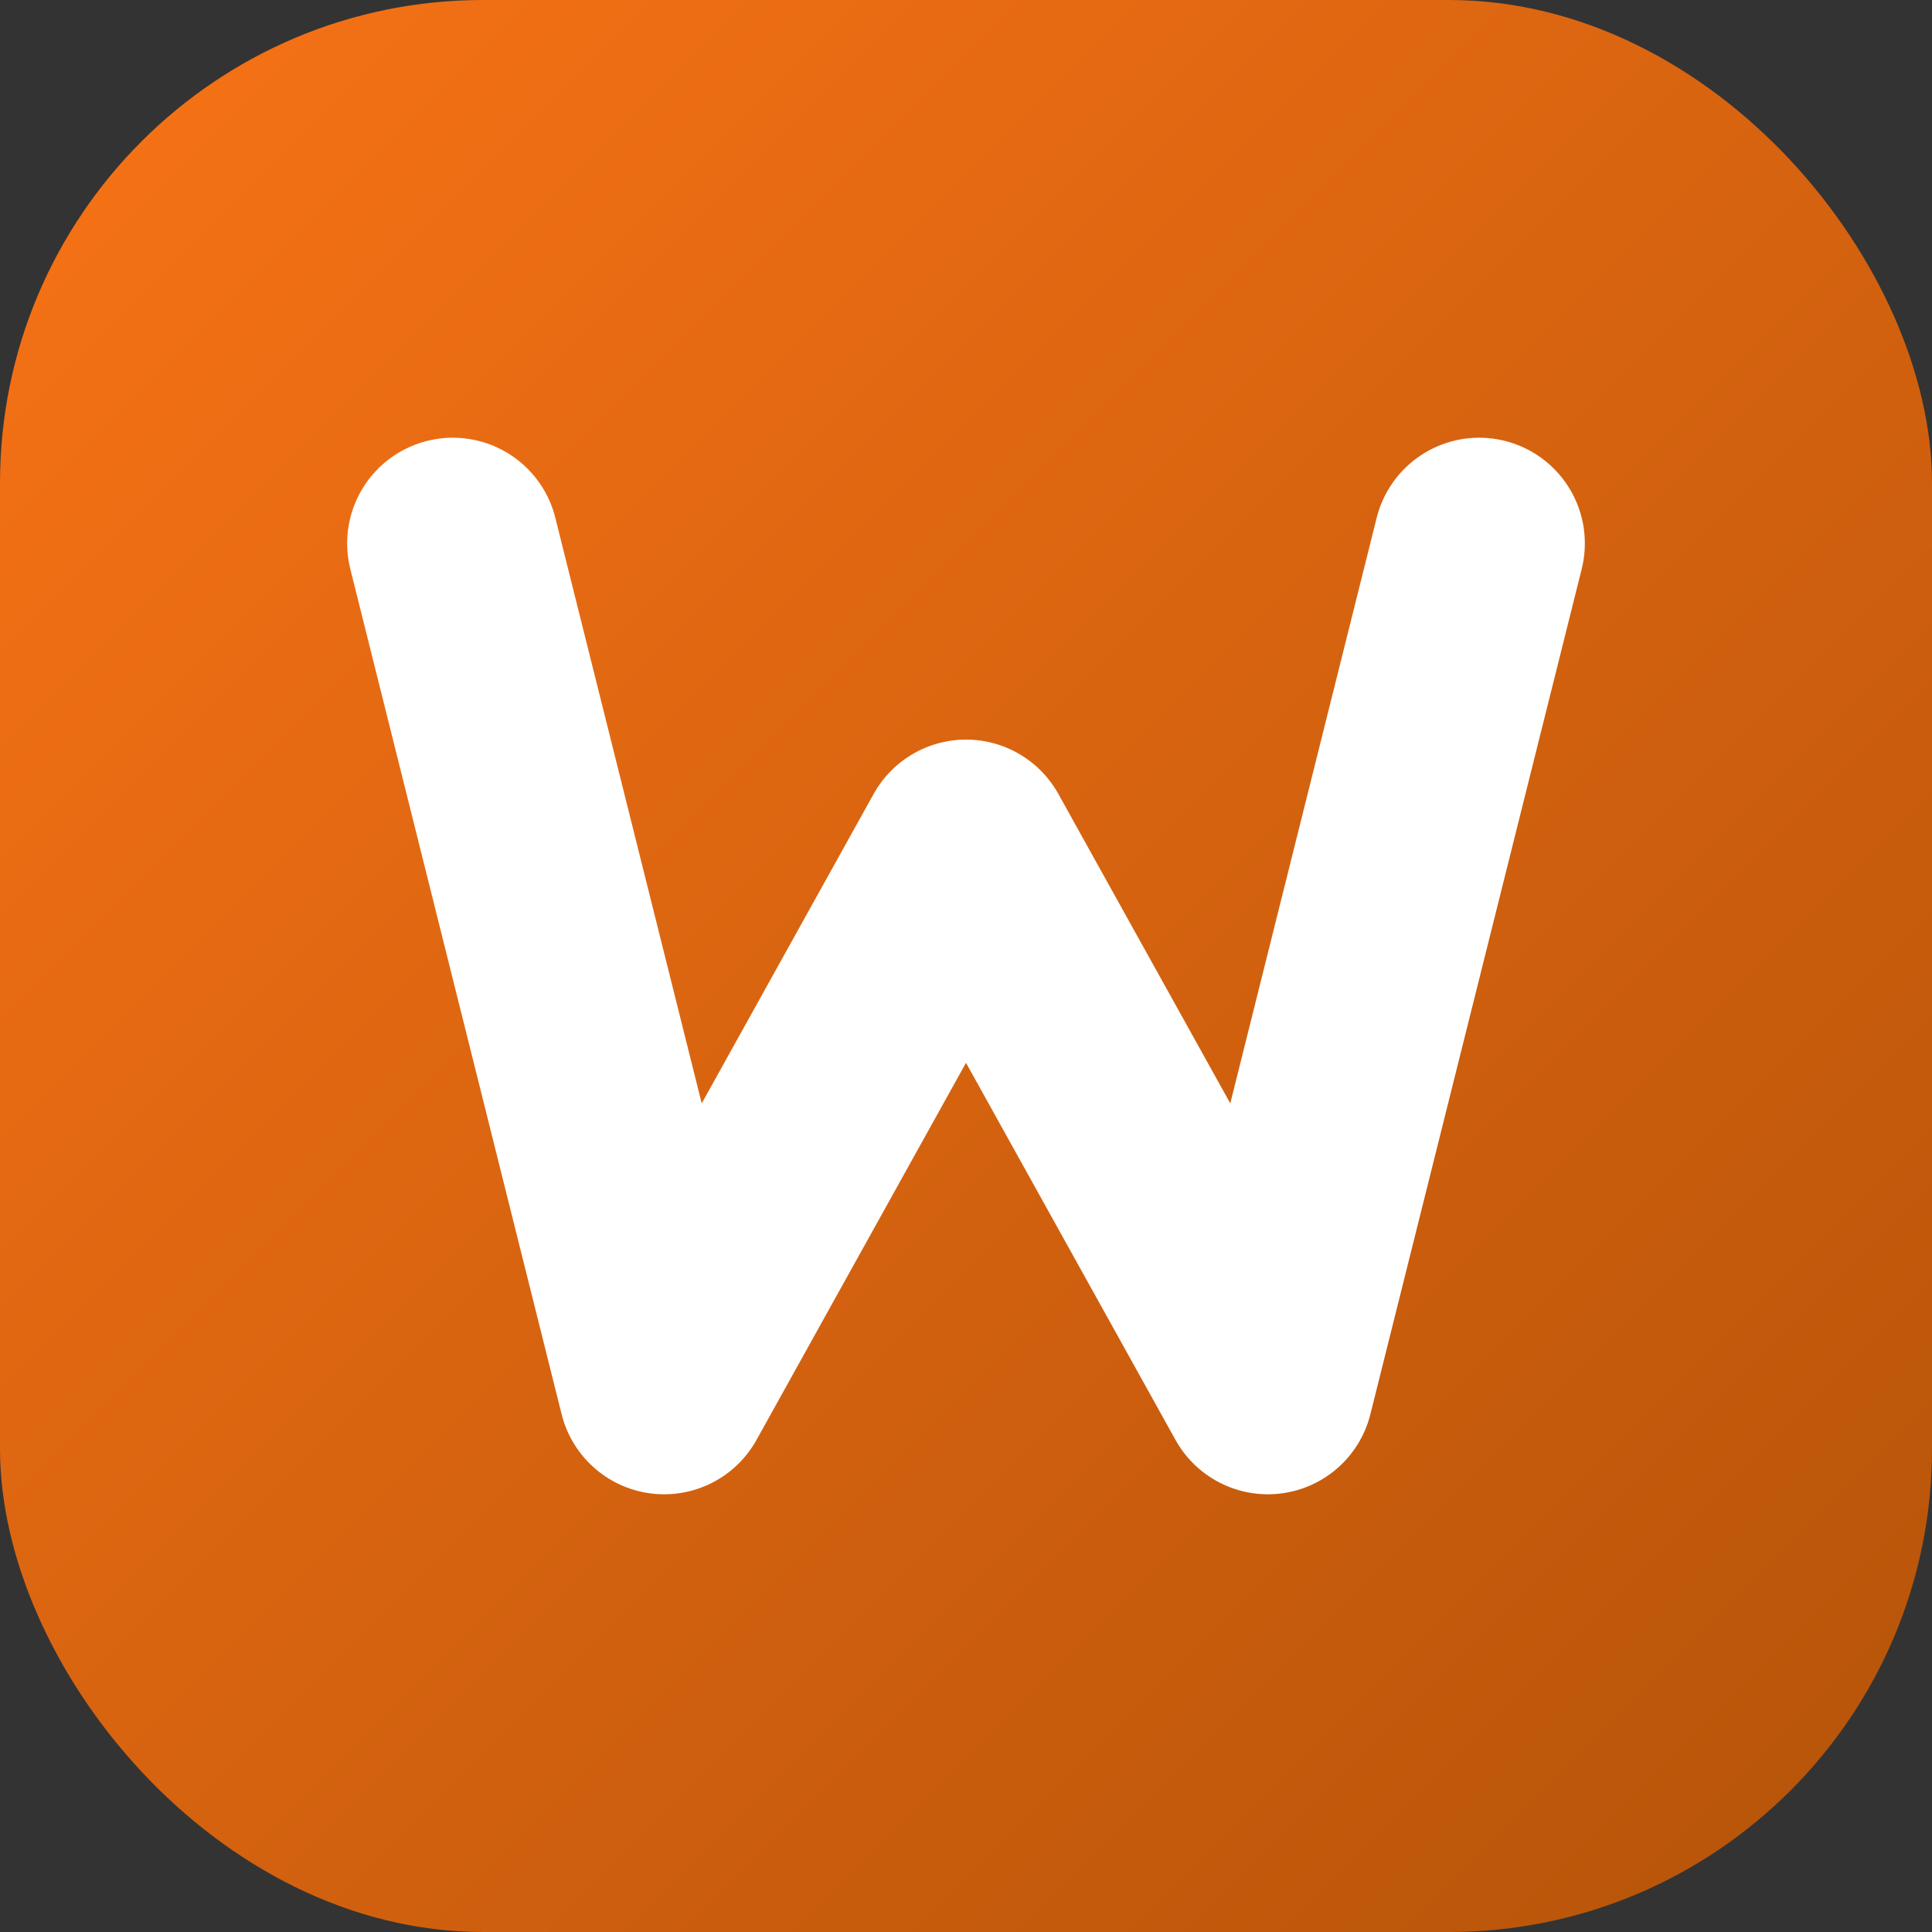 <svg xmlns="http://www.w3.org/2000/svg" viewBox="0 0 256 256">
  <rect x="0" y="0" width="256" height="256" fill="#333333" stroke="none"/>
  <defs>
    <linearGradient id="gradient" x1="0%" y1="0%" x2="100%" y2="100%">
      <stop offset="0%" stop-color="#F97316" />
      <stop offset="100%" stop-color="#B45309" />
    </linearGradient>
  </defs>
  <rect width="256" height="256" rx="64" fill="url(#gradient)" />
  <path
    d="M60 72 L88 184 L128 112 L168 184 L196 72"
    fill="none"
    stroke="#FFFFFF"
    stroke-width="28"
    stroke-linecap="round"
    stroke-linejoin="round"
  />
</svg>
